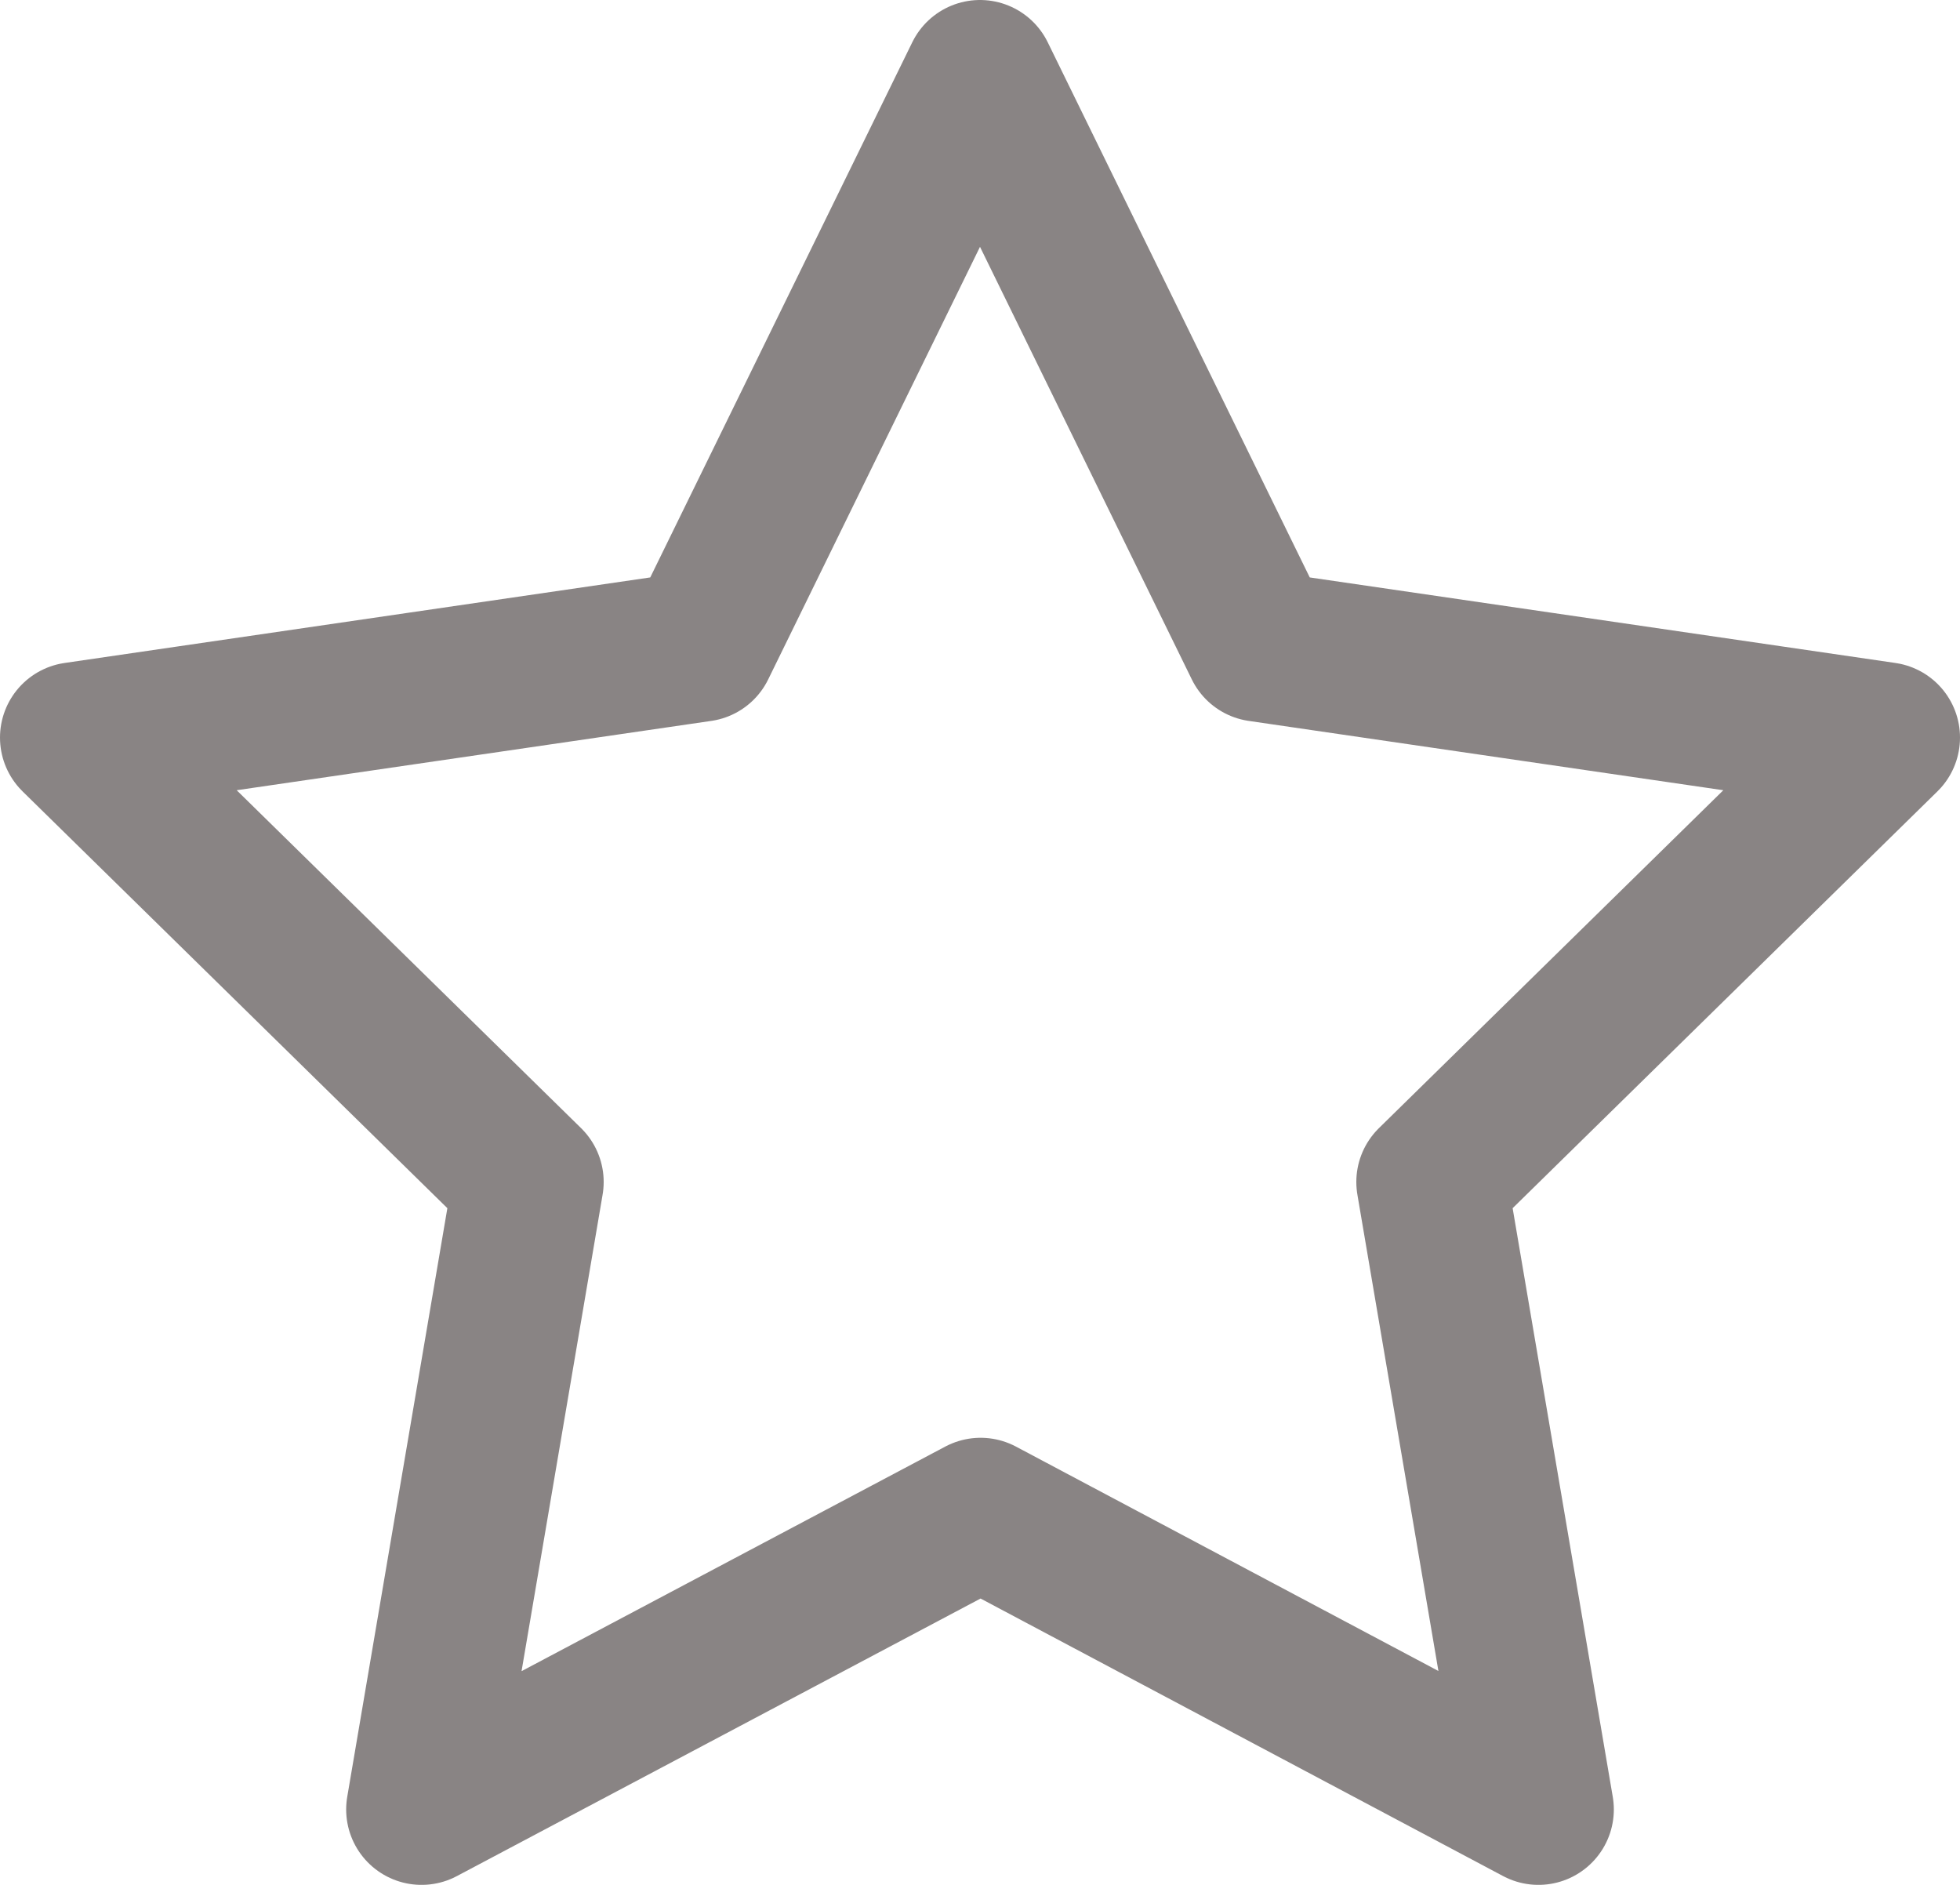 <svg width="26" height="25" viewBox="0 0 26 25" fill="none" xmlns="http://www.w3.org/2000/svg">
<path d="M13.008 20.07L5.592 24L7.008 15.677L1 9.783L9.292 8.572L13 1L16.708 8.572L25 9.783L18.992 15.677L20.408 24L13.008 20.07Z" stroke="#898484" stroke-width="2" stroke-linecap="round" stroke-linejoin="round"/>
</svg>
